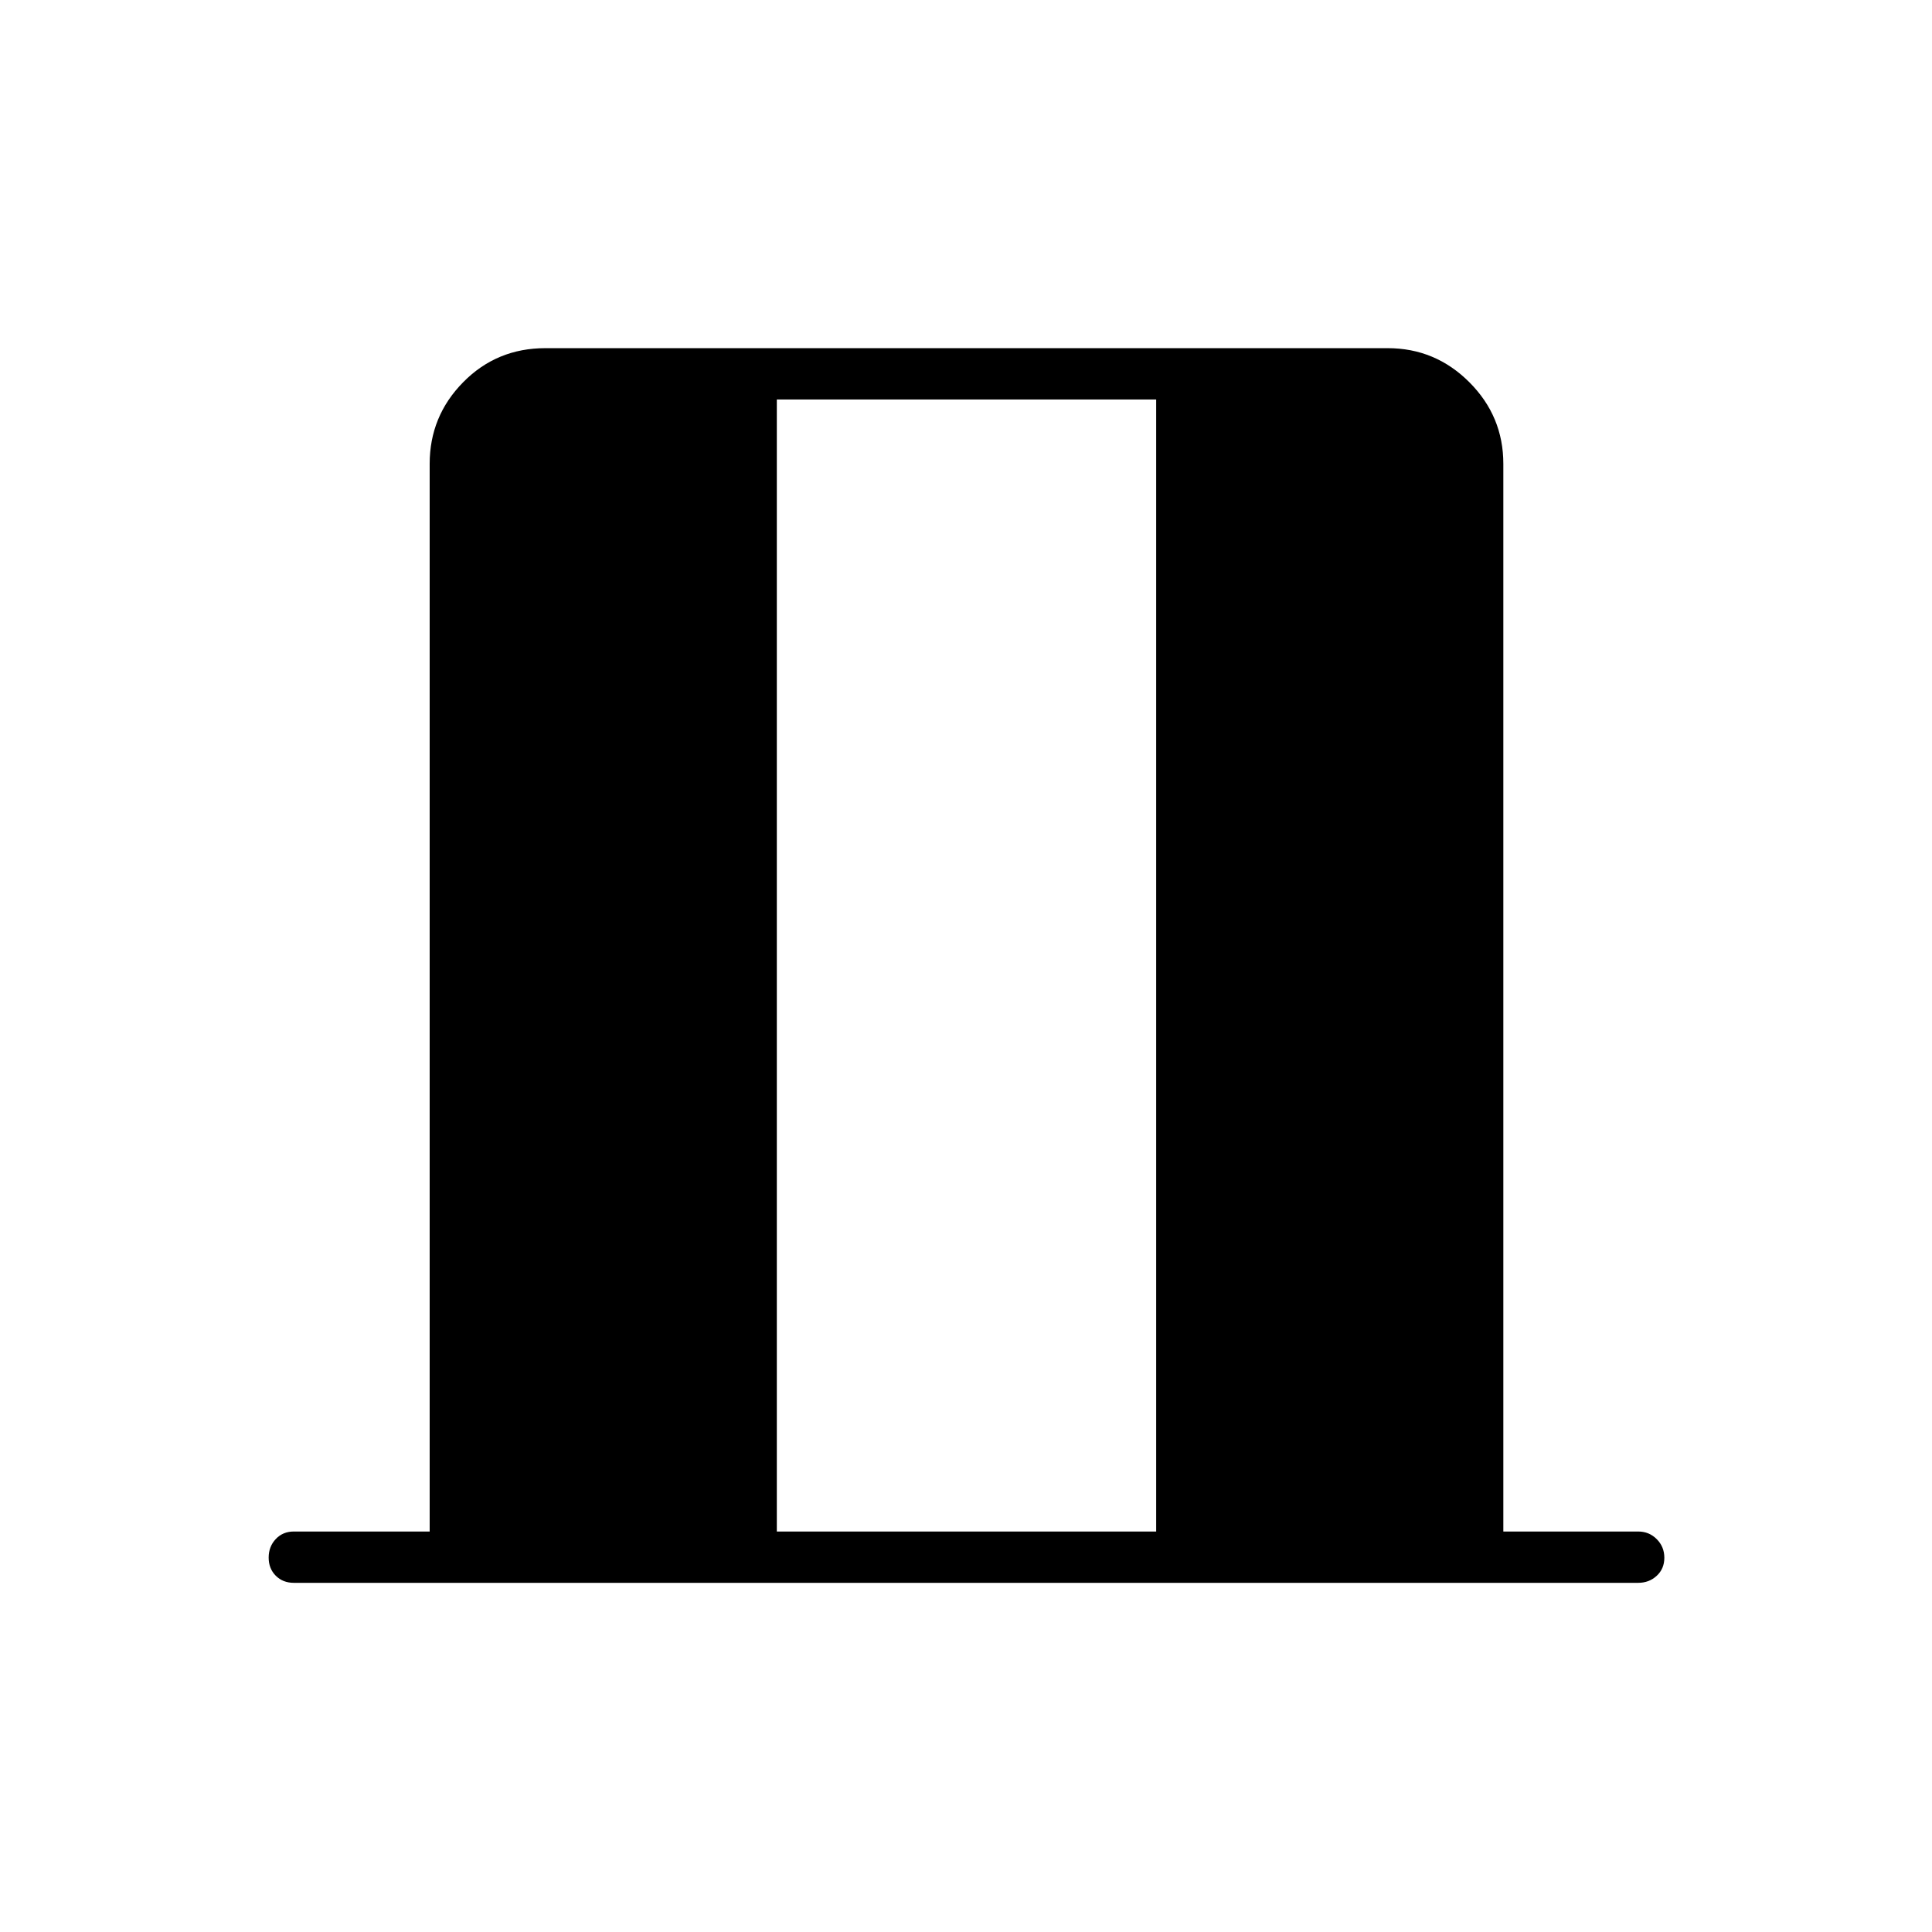 <svg xmlns="http://www.w3.org/2000/svg" height="24" viewBox="0 -960 960 960" width="24"><path d="M146-173.5q-5.45 0-8.98-3.54-3.52-3.53-3.52-9 0-5.46 3.52-9.21Q140.55-199 146-199h67.5v-530.5q0-23.69 16.66-40.59Q246.81-787 271-787h418.5q23.69 0 40.59 16.91Q747-753.19 747-729.5V-199h67q5.45 0 9.22 3.79 3.78 3.78 3.78 9.25 0 5.46-3.78 8.96-3.77 3.5-9.22 3.5H146ZM386-199h188.5v-562.5H386V-199Z"/></svg>